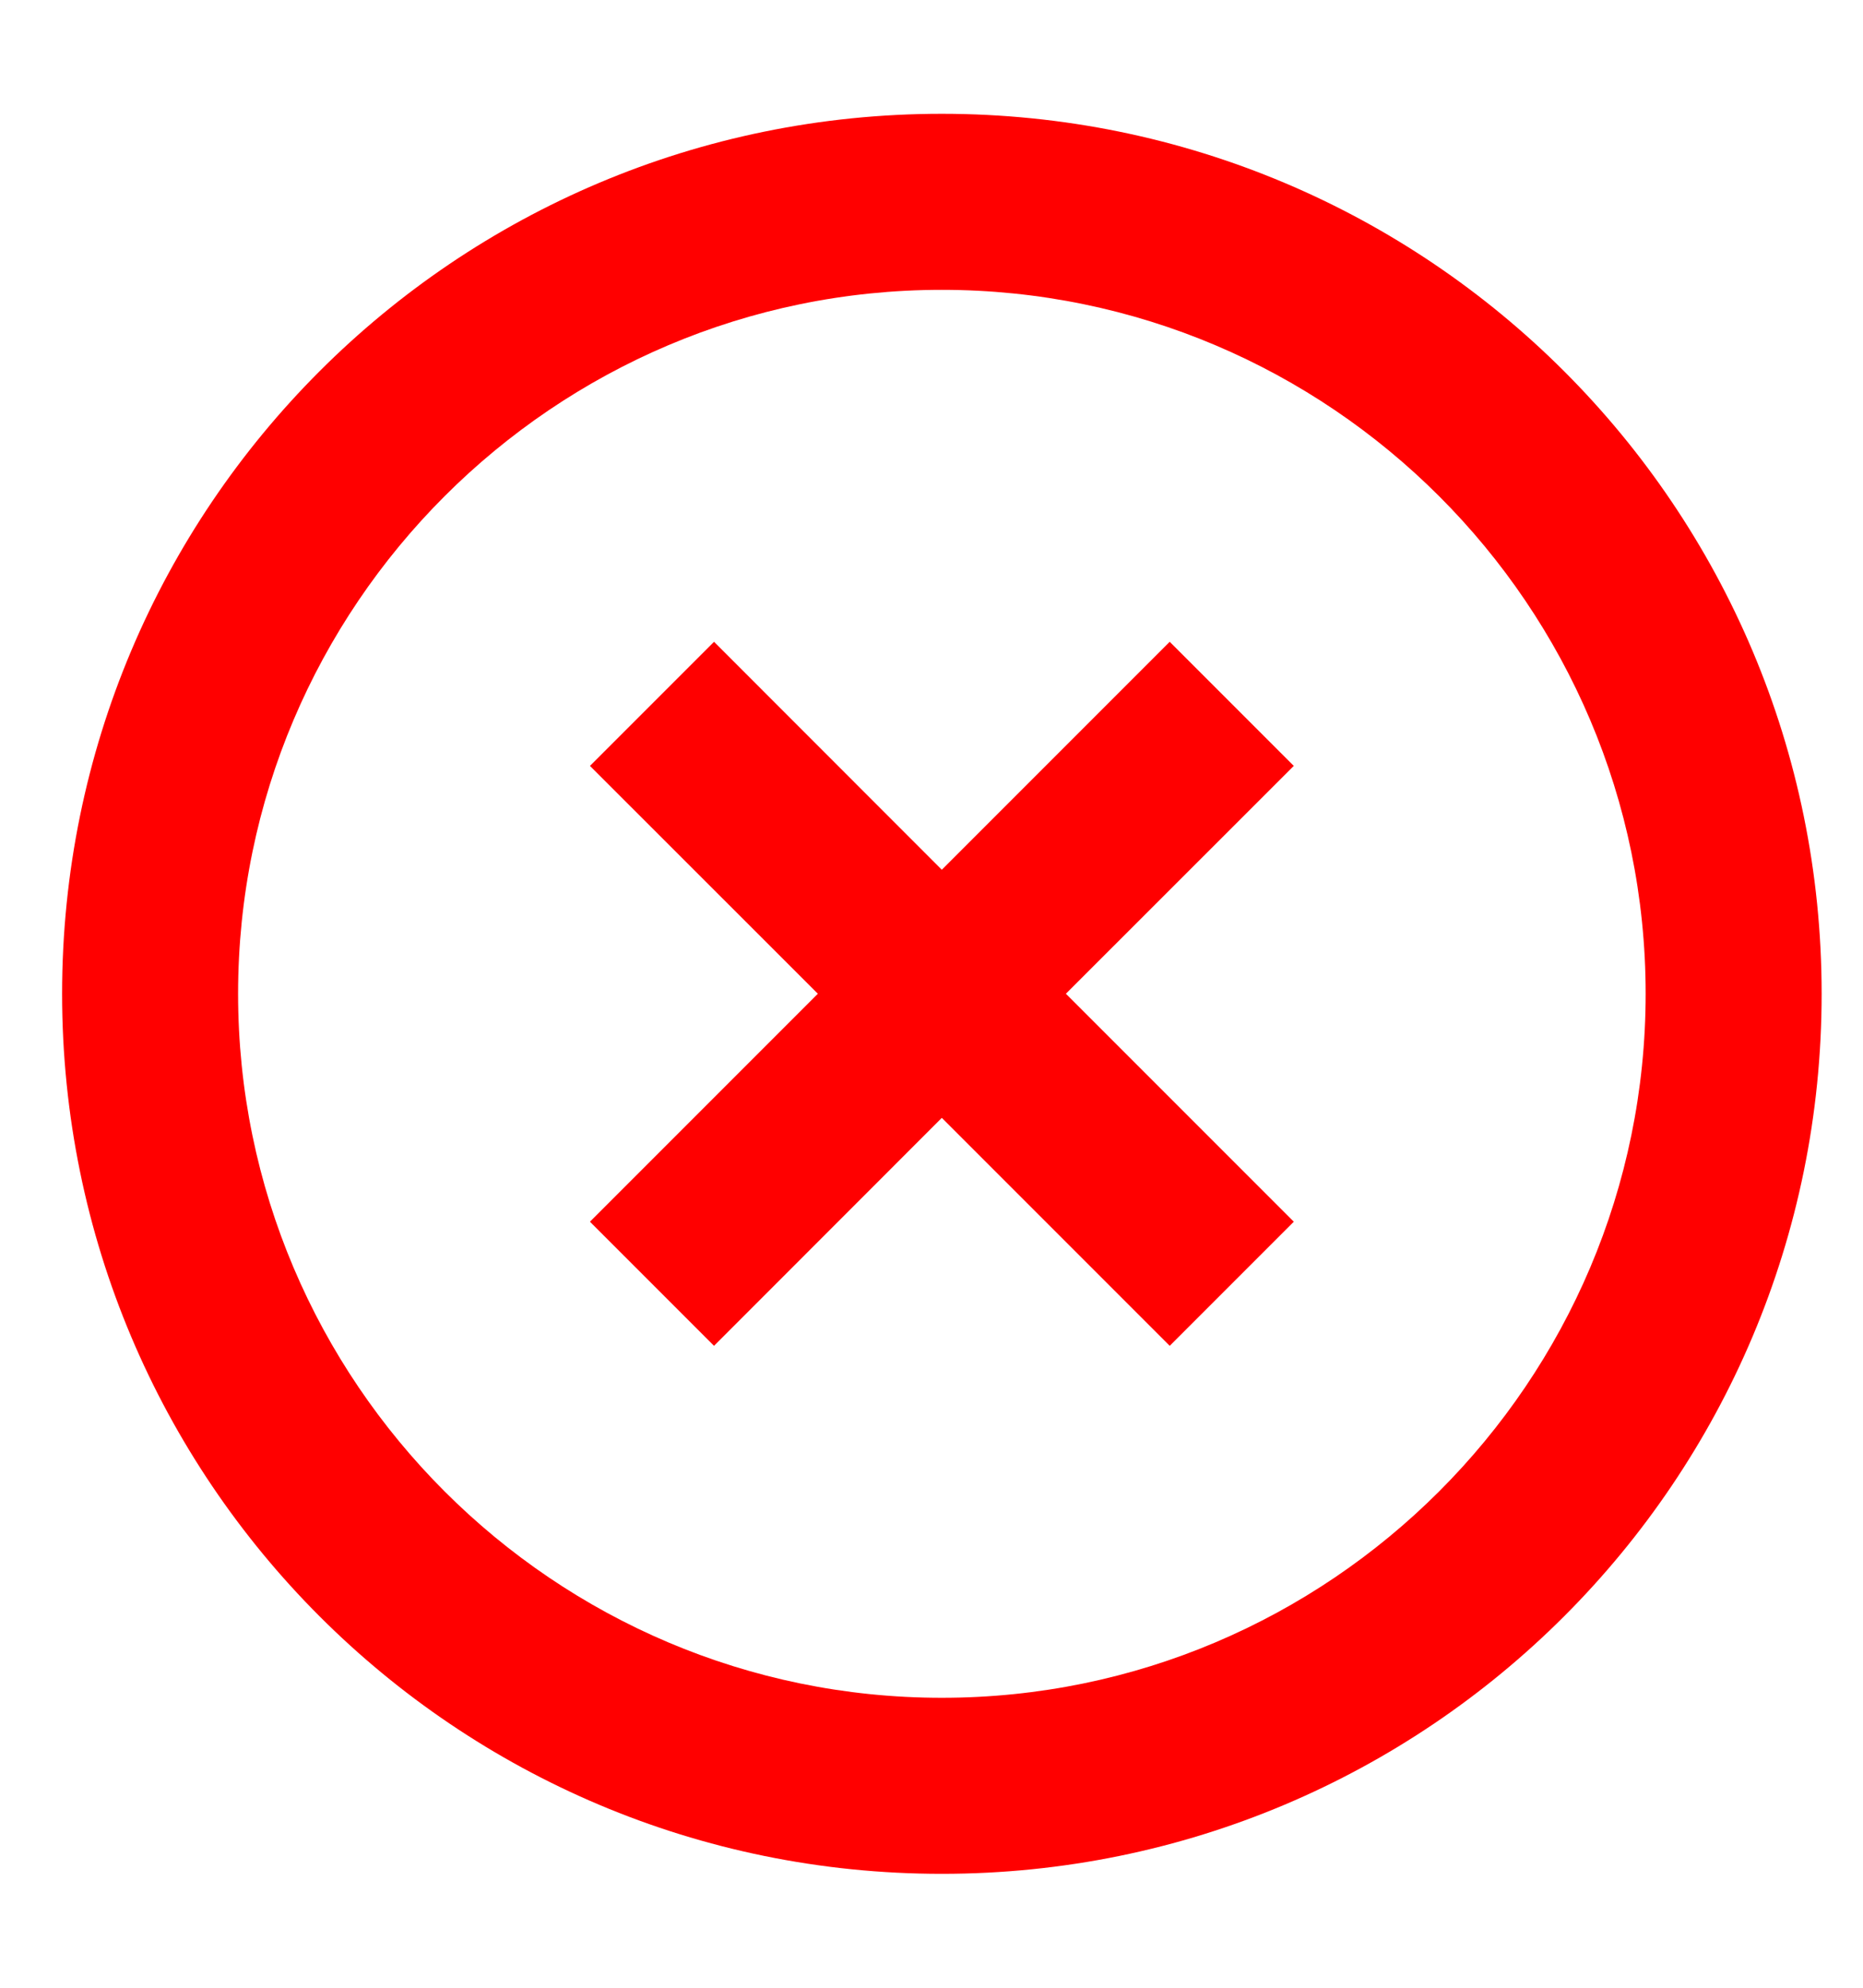 <svg width="15" height="16" viewBox="0 0 15 16" fill="none" xmlns="http://www.w3.org/2000/svg">
<path d="M7.583 13.666C4.46 13.666 1.917 11.123 1.917 7.999C1.917 4.876 4.46 2.333 7.583 2.333C10.707 2.333 13.25 4.876 13.25 7.999C13.25 11.123 10.707 13.666 7.583 13.666ZM7.583 0.916C3.666 0.916 0.5 4.082 0.5 7.999C0.5 11.916 3.666 15.083 7.583 15.083C11.5 15.083 14.667 11.916 14.667 7.999C14.667 4.082 11.5 0.916 7.583 0.916ZM9.418 5.166L7.583 7.001L5.749 5.166L4.75 6.165L6.585 7.999L4.75 9.834L5.749 10.833L7.583 8.998L9.418 10.833L10.417 9.834L8.582 7.999L10.417 6.165L9.418 5.166Z" fill="#FF0000"/>
</svg>
